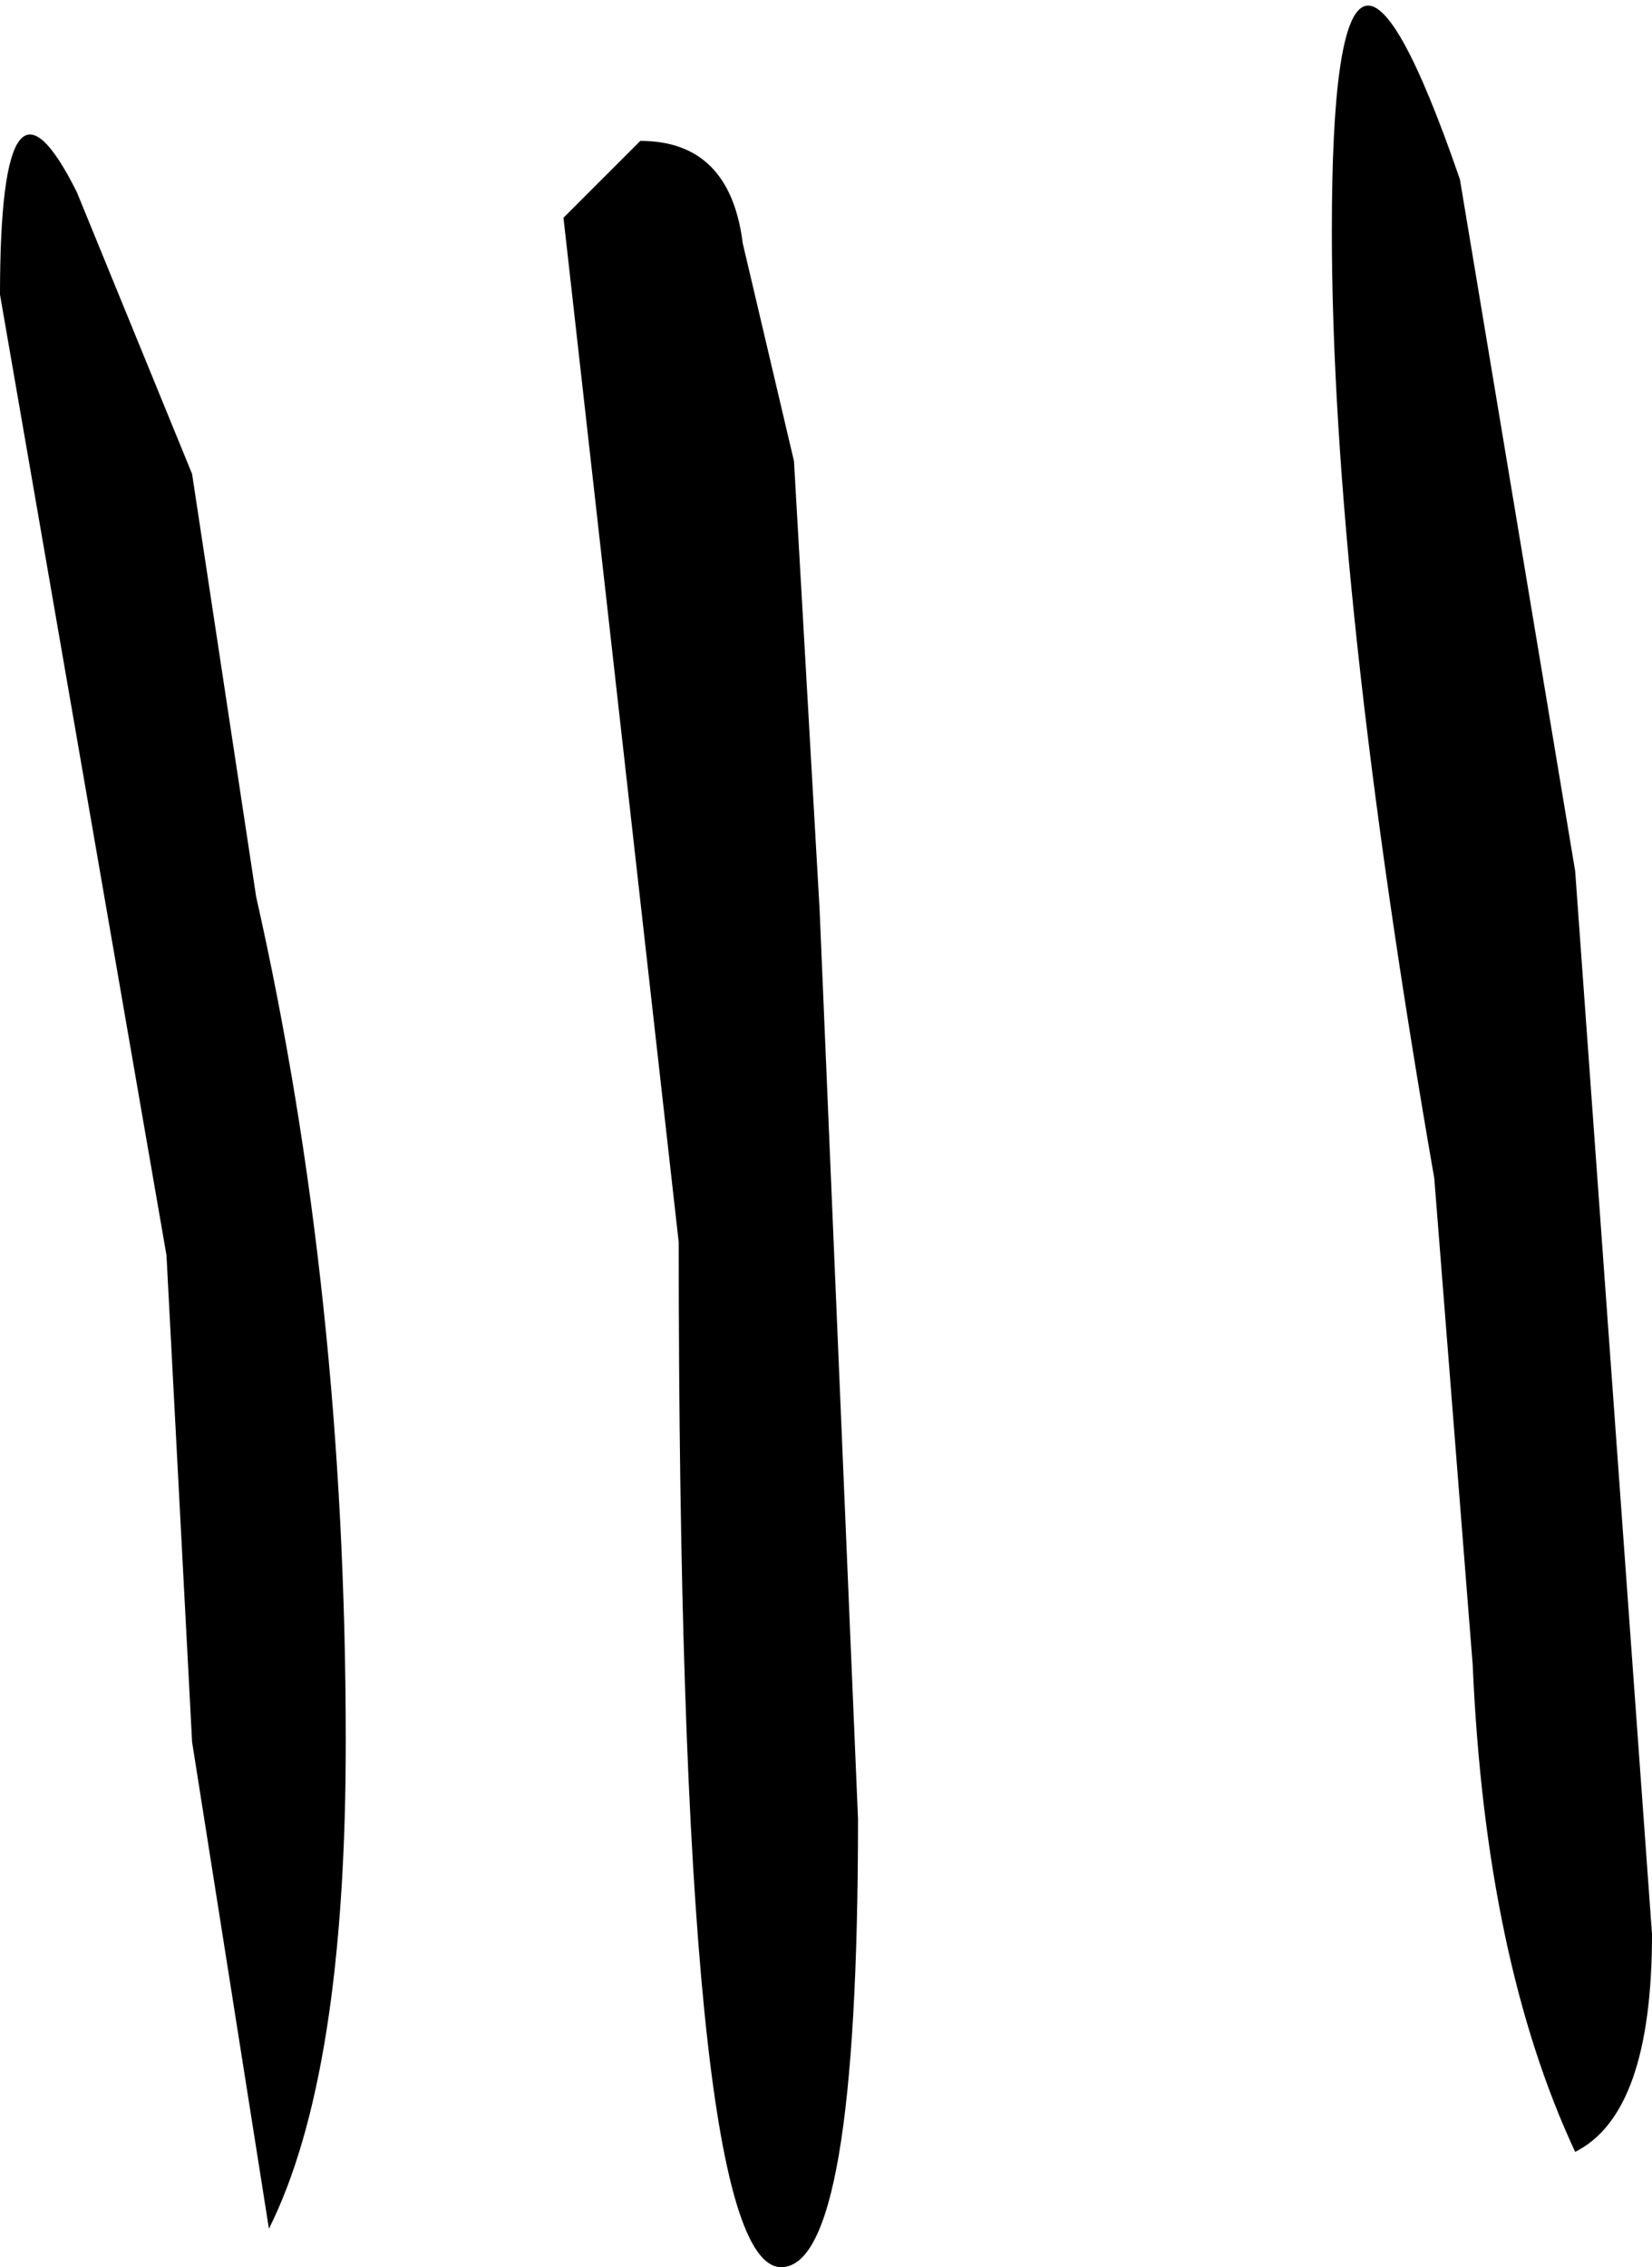 <?xml version="1.0" encoding="UTF-8" standalone="no"?>
<svg xmlns:xlink="http://www.w3.org/1999/xlink" height="8.85px" width="6.45px" xmlns="http://www.w3.org/2000/svg">
  <g transform="matrix(1.0, 0.0, 0.0, 1.0, 4.4, 5.2)">
    <path d="M2.05 2.35 Q2.05 3.05 1.75 3.2 1.4 2.45 1.35 1.3 L1.2 -0.6 Q0.8 -2.9 0.8 -4.3 0.8 -5.95 1.3 -4.5 L1.75 -1.8 2.05 2.35 M-1.05 1.9 Q-1.05 3.65 -1.35 3.65 -1.75 3.65 -1.75 -0.35 L-2.2 -4.35 -1.9 -4.65 Q-1.55 -4.65 -1.5 -4.25 L-1.3 -3.4 -1.2 -1.65 -1.05 1.9 M-3.05 1.6 Q-3.05 2.9 -3.35 3.5 L-3.65 1.6 -3.75 -0.3 -4.4 -4.05 Q-4.4 -5.05 -4.1 -4.45 L-3.65 -3.35 -3.4 -1.7 Q-3.05 -0.15 -3.05 1.6" fill="#000000" fill-rule="evenodd" stroke="none"/>
  </g>
</svg>
